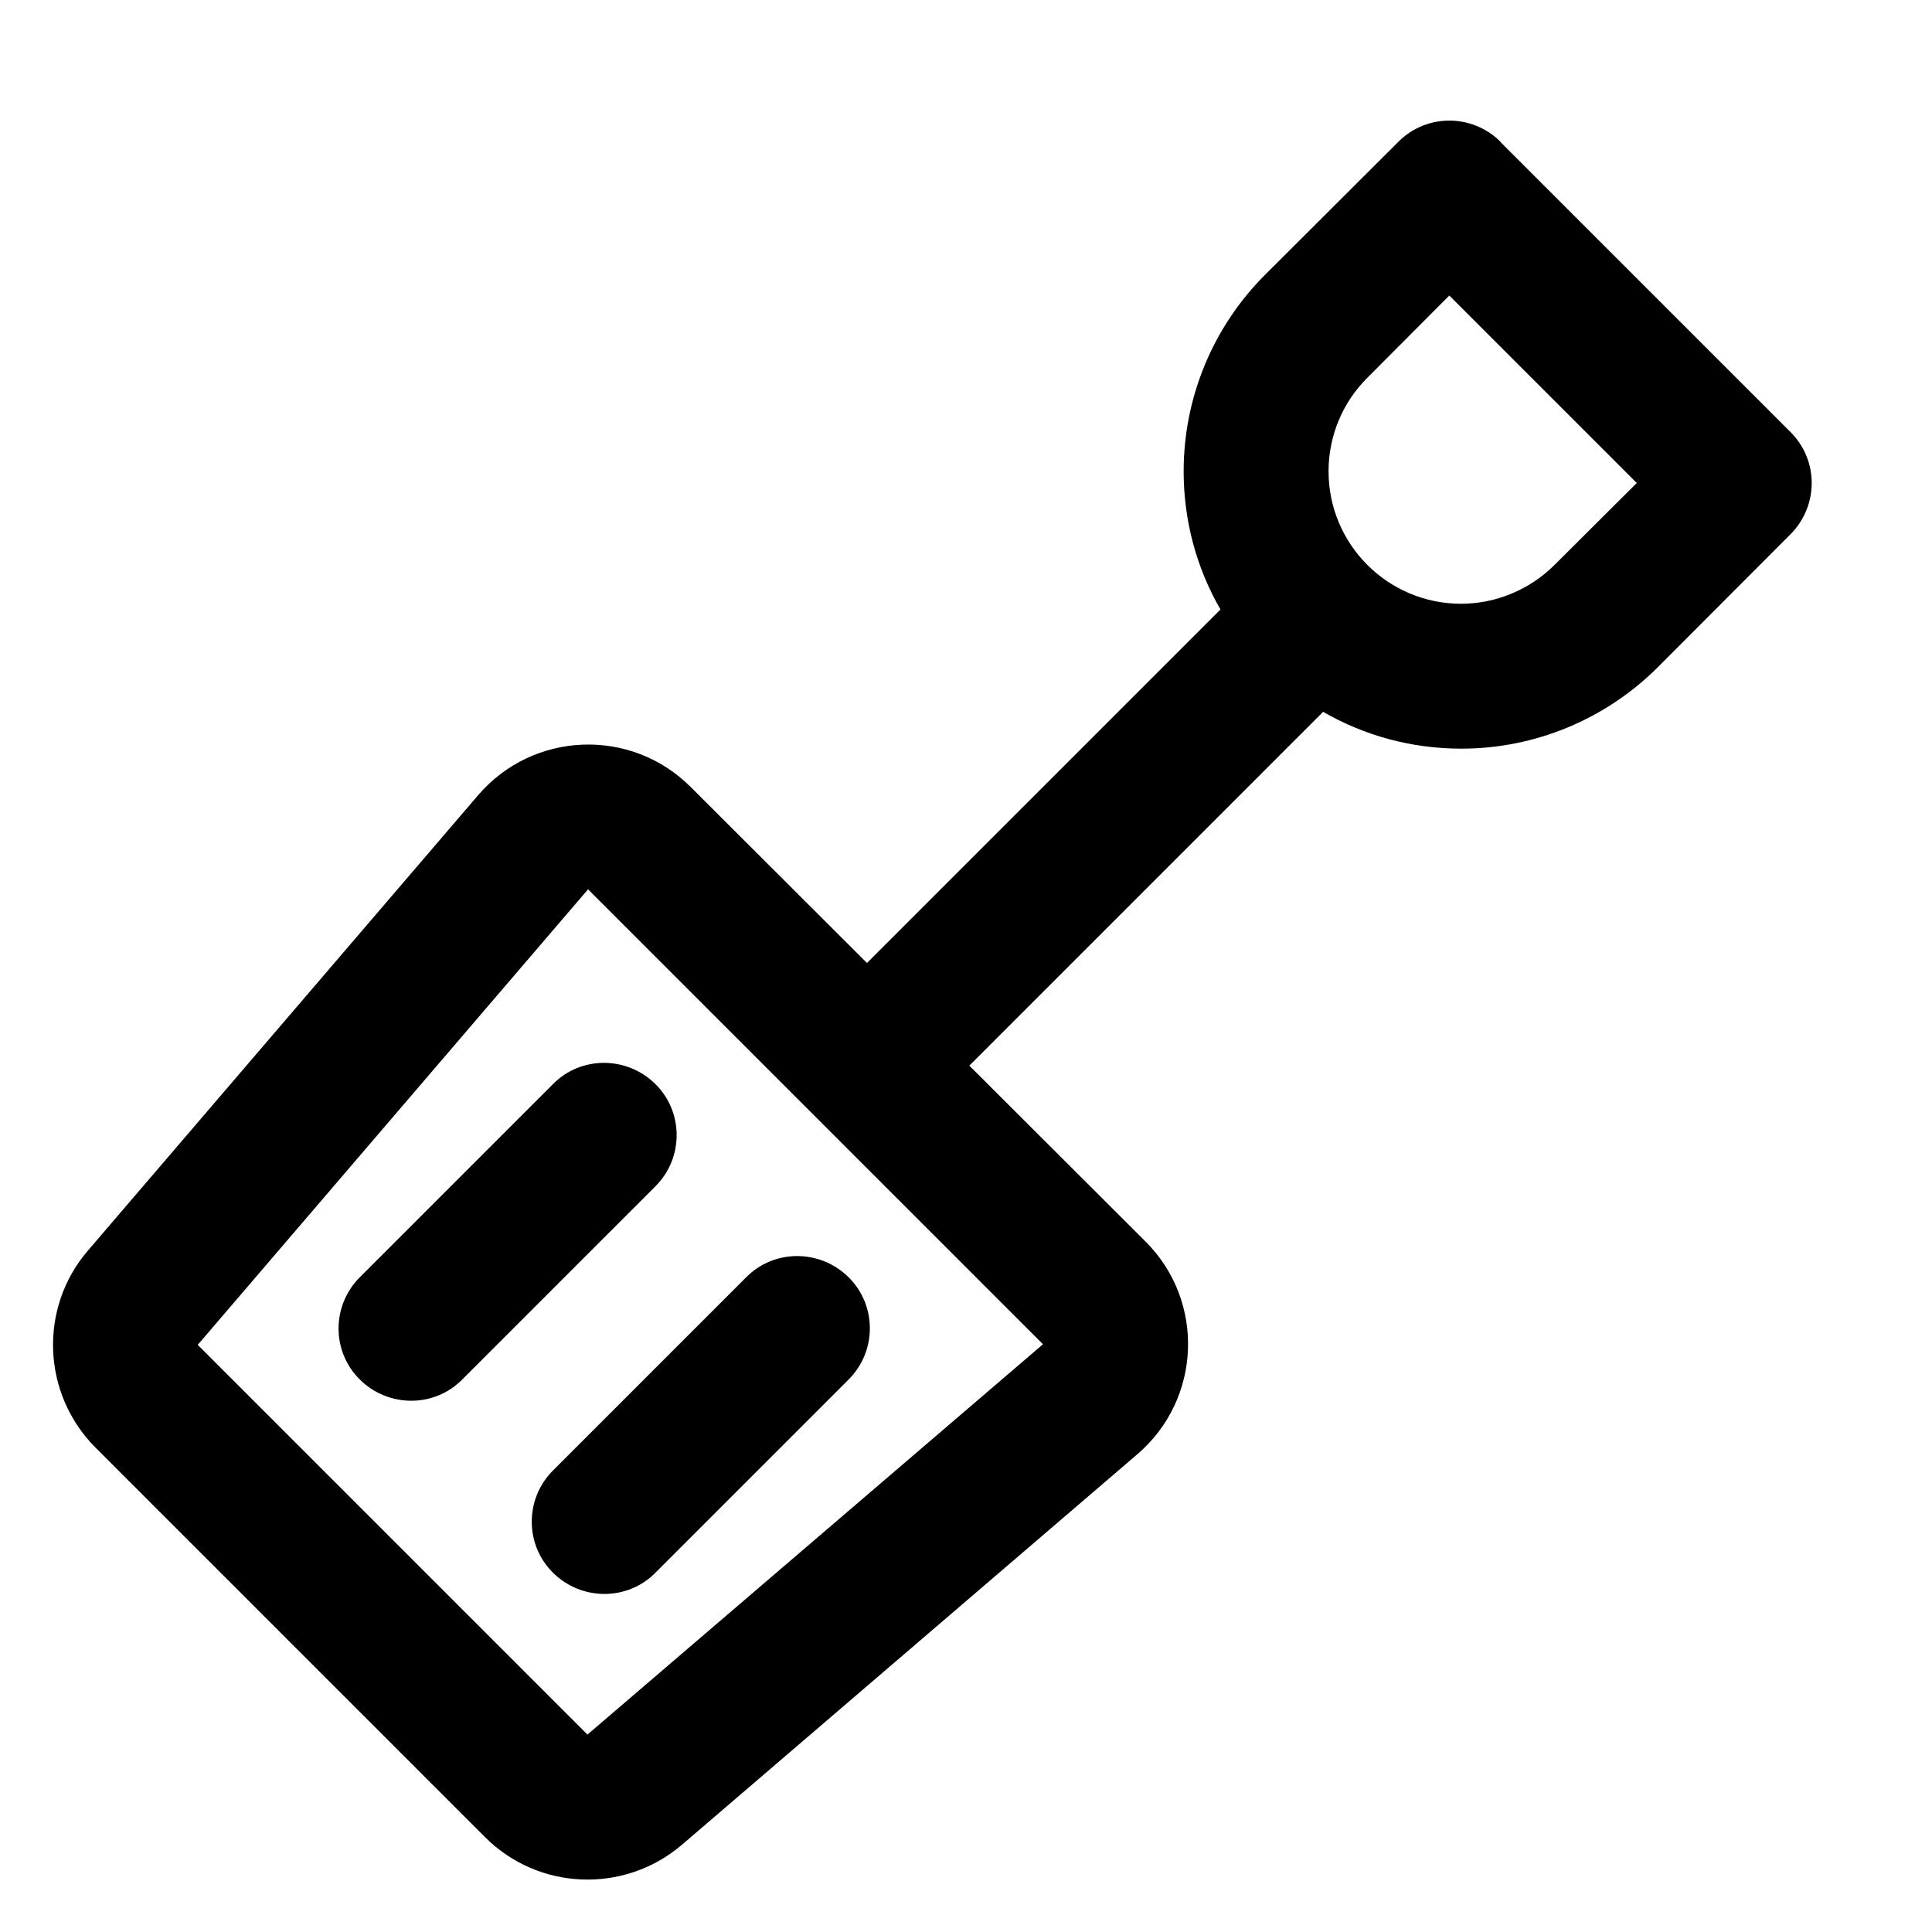 <svg xmlns="http://www.w3.org/2000/svg" viewBox="0 0 640 640"><!--! Font Awesome Pro 7.1.0 by @fontawesome - https://fontawesome.com License - https://fontawesome.com/license (Commercial License) Copyright 2025 Fonticons, Inc. --><path fill="currentColor" d="M497.1 47C487.7 37.6 472.5 37.6 463.2 47L419 91.1C401.8 108.3 392.1 131.7 392.1 156.1C392.1 172.8 396.5 188.4 404.3 201.9L287.2 319L228.8 260.7C209 240.9 176.6 242.2 158.4 263.4L29.1 414.3C12.8 433.3 13.9 461.7 31.6 479.5L160.7 608.6C178.4 626.3 206.8 627.4 225.9 611.1L376.8 481.7C398 463.5 399.3 431.1 379.5 411.3L321.1 353L438.3 235.8C451.8 243.6 467.4 248 484.1 248C508.5 248 531.8 238.3 549.1 221.1L593.1 177C602.5 167.6 602.5 152.4 593.1 143.1L497.1 47.1zM453 125.1L480.1 97.9L542.2 160L515 187.1C506.8 195.3 495.6 200 484 200C459.8 200 440.1 180.4 440.1 156.1C440.1 144.5 444.7 133.3 453 125.1zM194.8 294.6L345.5 445.3L194.6 574.6L65.5 445.5L194.8 294.6zM217.1 393C226.5 383.6 226.5 368.4 217.1 359.1C207.7 349.8 192.5 349.7 183.2 359.1L119.2 423.1C109.8 432.5 109.8 447.7 119.2 457C128.6 466.3 143.8 466.4 153.1 457L217.1 393zM281.1 457C290.5 447.6 290.5 432.4 281.1 423.1C271.7 413.8 256.5 413.7 247.2 423.1L183.2 487.1C173.8 496.5 173.8 511.7 183.2 521C192.6 530.3 207.8 530.4 217.1 521L281.1 457z"/></svg>